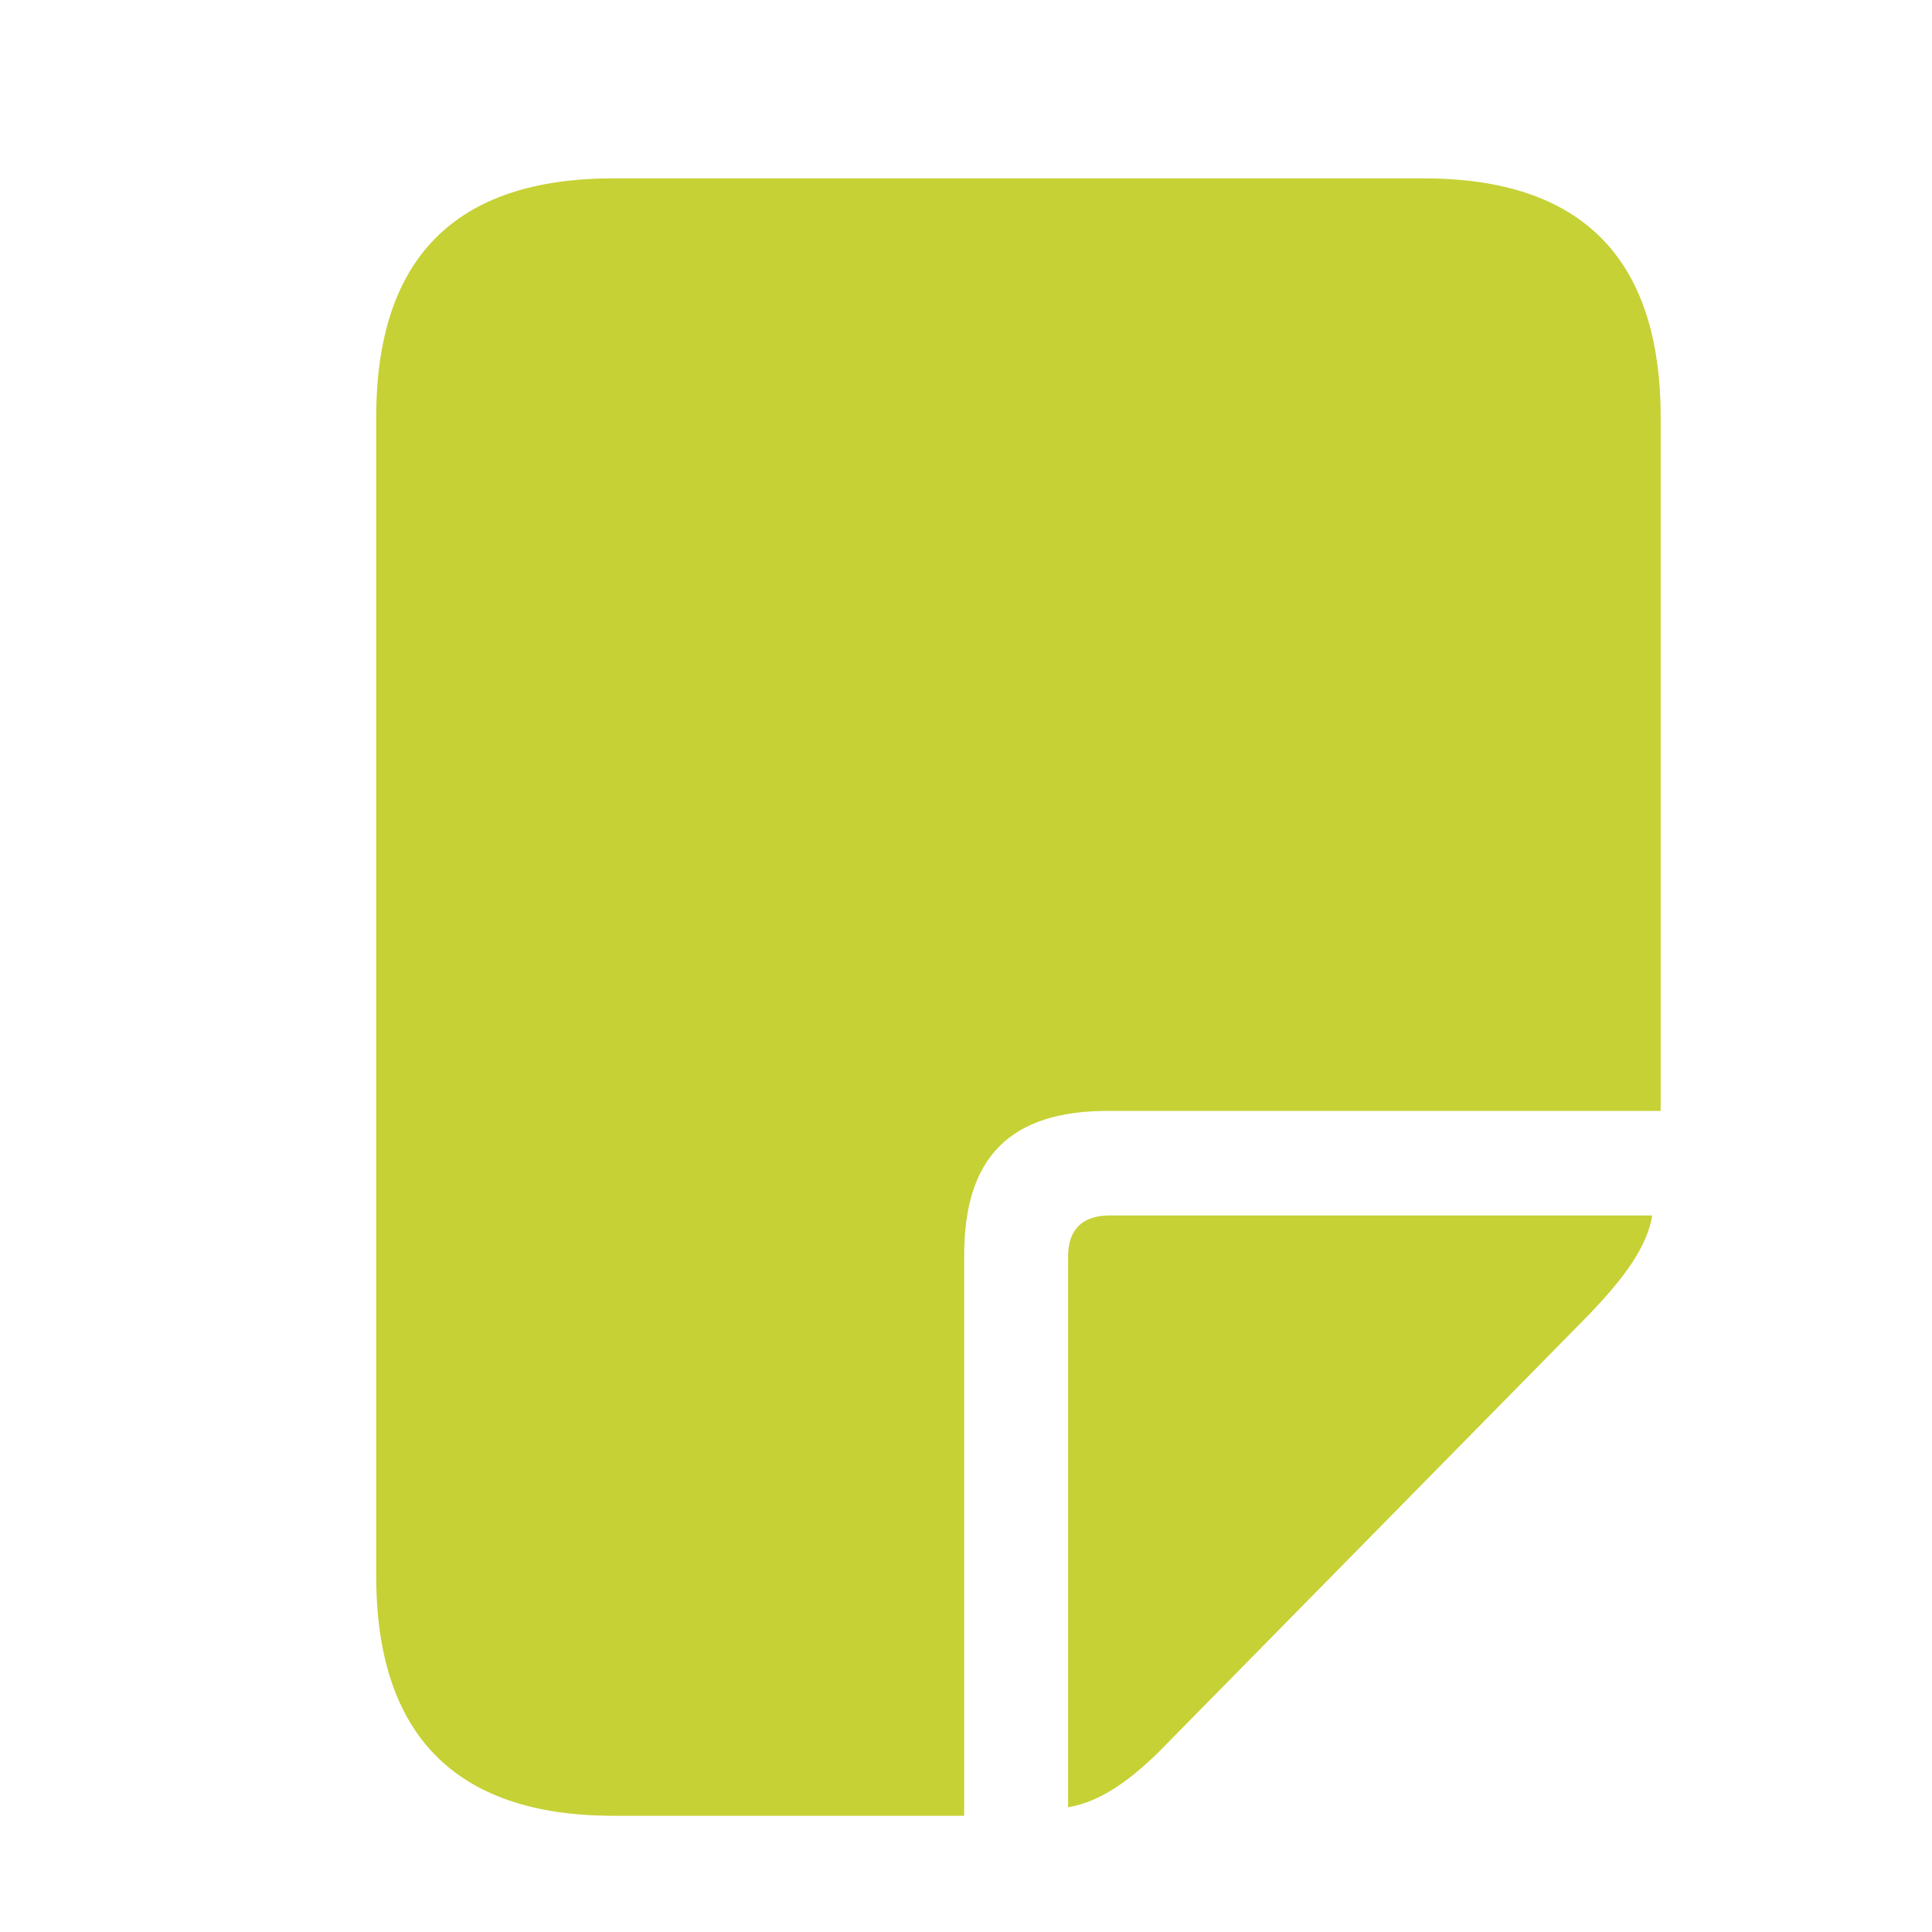 <svg xmlns="http://www.w3.org/2000/svg" width="18" height="18" viewBox="0 0 18 18" fill="none">
  <path d="M5.711 1.662H13.267C14.739 1.662 15.472 2.409 15.472 3.889V10.35H10.321C9.41 10.35 8.983 10.784 8.983 11.694V16.917H5.711C4.245 16.917 3.505 16.163 3.505 14.683V3.889C3.505 2.402 4.245 1.662 5.711 1.662ZM10.342 11.324H15.394C15.344 11.616 15.138 11.901 14.803 12.249L10.876 16.241C10.549 16.582 10.25 16.789 9.951 16.838V11.709C9.951 11.452 10.086 11.324 10.342 11.324Z" fill="#C6D135"/>
</svg>